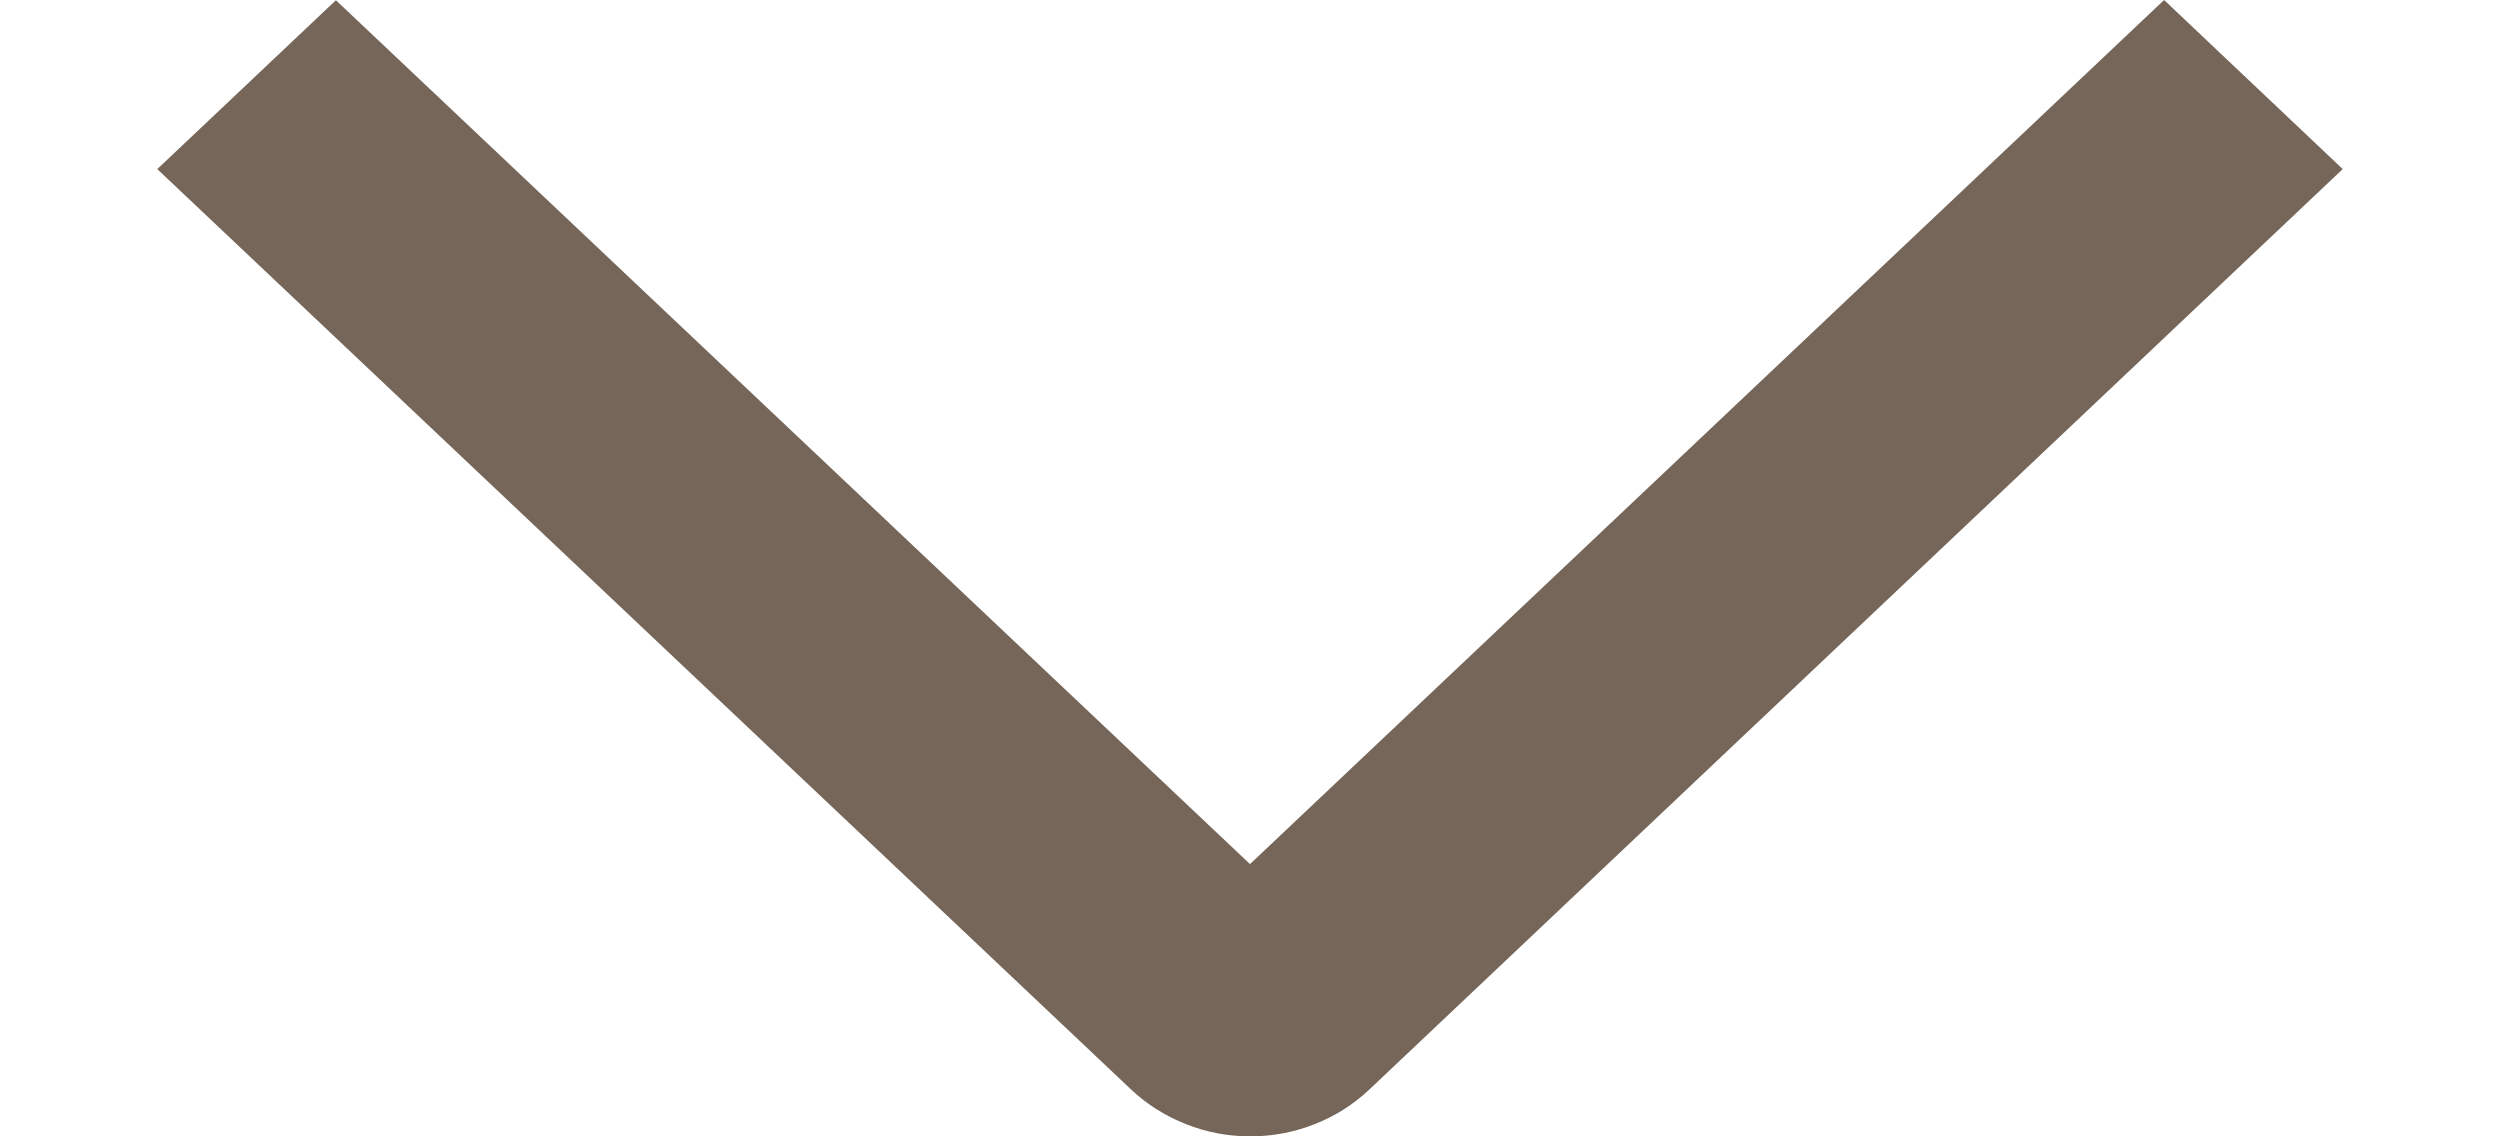 <svg width="11" height="5" viewBox="0 0 11 5" fill="none" xmlns="http://www.w3.org/2000/svg">
<path id="Vector" d="M9.522 0L10.308 0.744L6.025 4.794C5.956 4.859 5.875 4.911 5.785 4.946C5.695 4.982 5.599 5 5.501 5C5.404 5 5.307 4.982 5.218 4.946C5.128 4.911 5.046 4.859 4.977 4.794L0.692 0.744L1.478 0.001L5.5 3.802L9.522 0Z" fill="#756659"/>
</svg>
